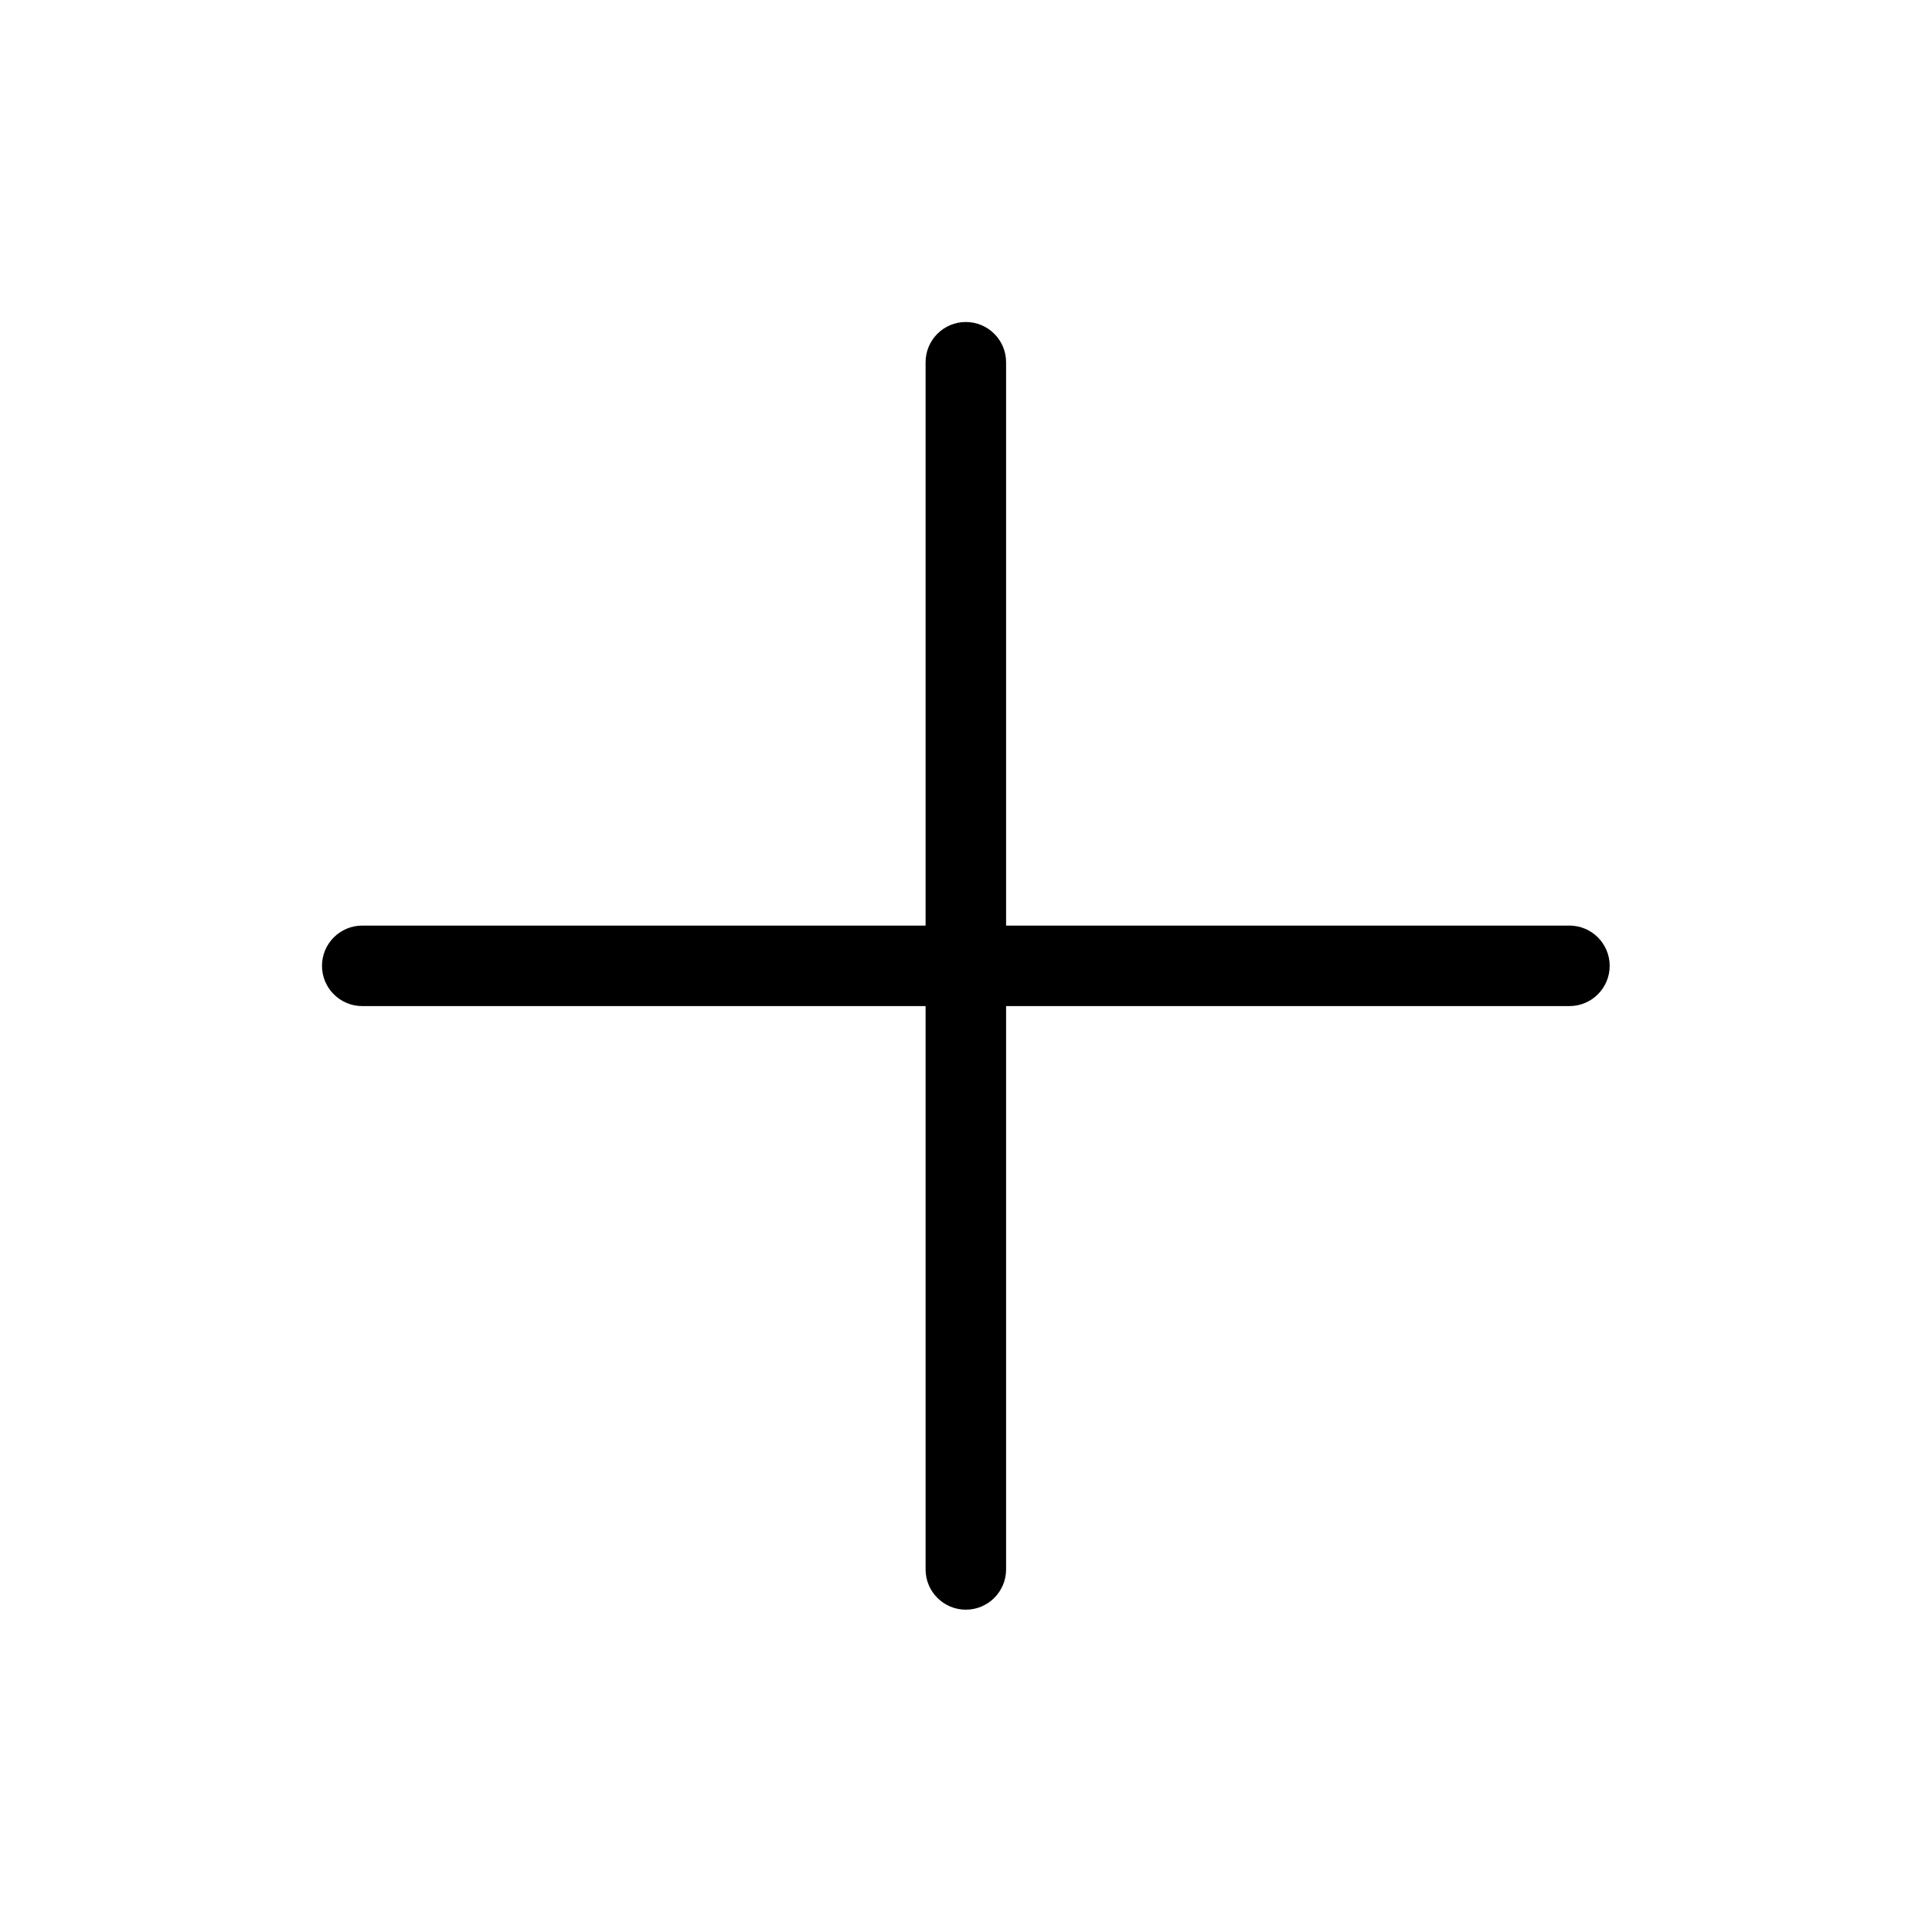 <svg id="icon" viewBox="0 0 24 24" xmlns="http://www.w3.org/2000/svg">
<path fill-rule="evenodd" clip-rule="evenodd" d="M12.498 4.5C12.498 4.224 12.274 4 11.998 4C11.722 4 11.498 4.224 11.498 4.5V11.498H4.5C4.224 11.498 4 11.722 4 11.998C4 12.274 4.224 12.498 4.5 12.498H11.498V19.496C11.498 19.772 11.722 19.996 11.998 19.996C12.274 19.996 12.498 19.772 12.498 19.496V12.498H19.496C19.772 12.498 19.996 12.274 19.996 11.998C19.996 11.722 19.772 11.498 19.496 11.498H12.498V4.5Z"/>
</svg>
